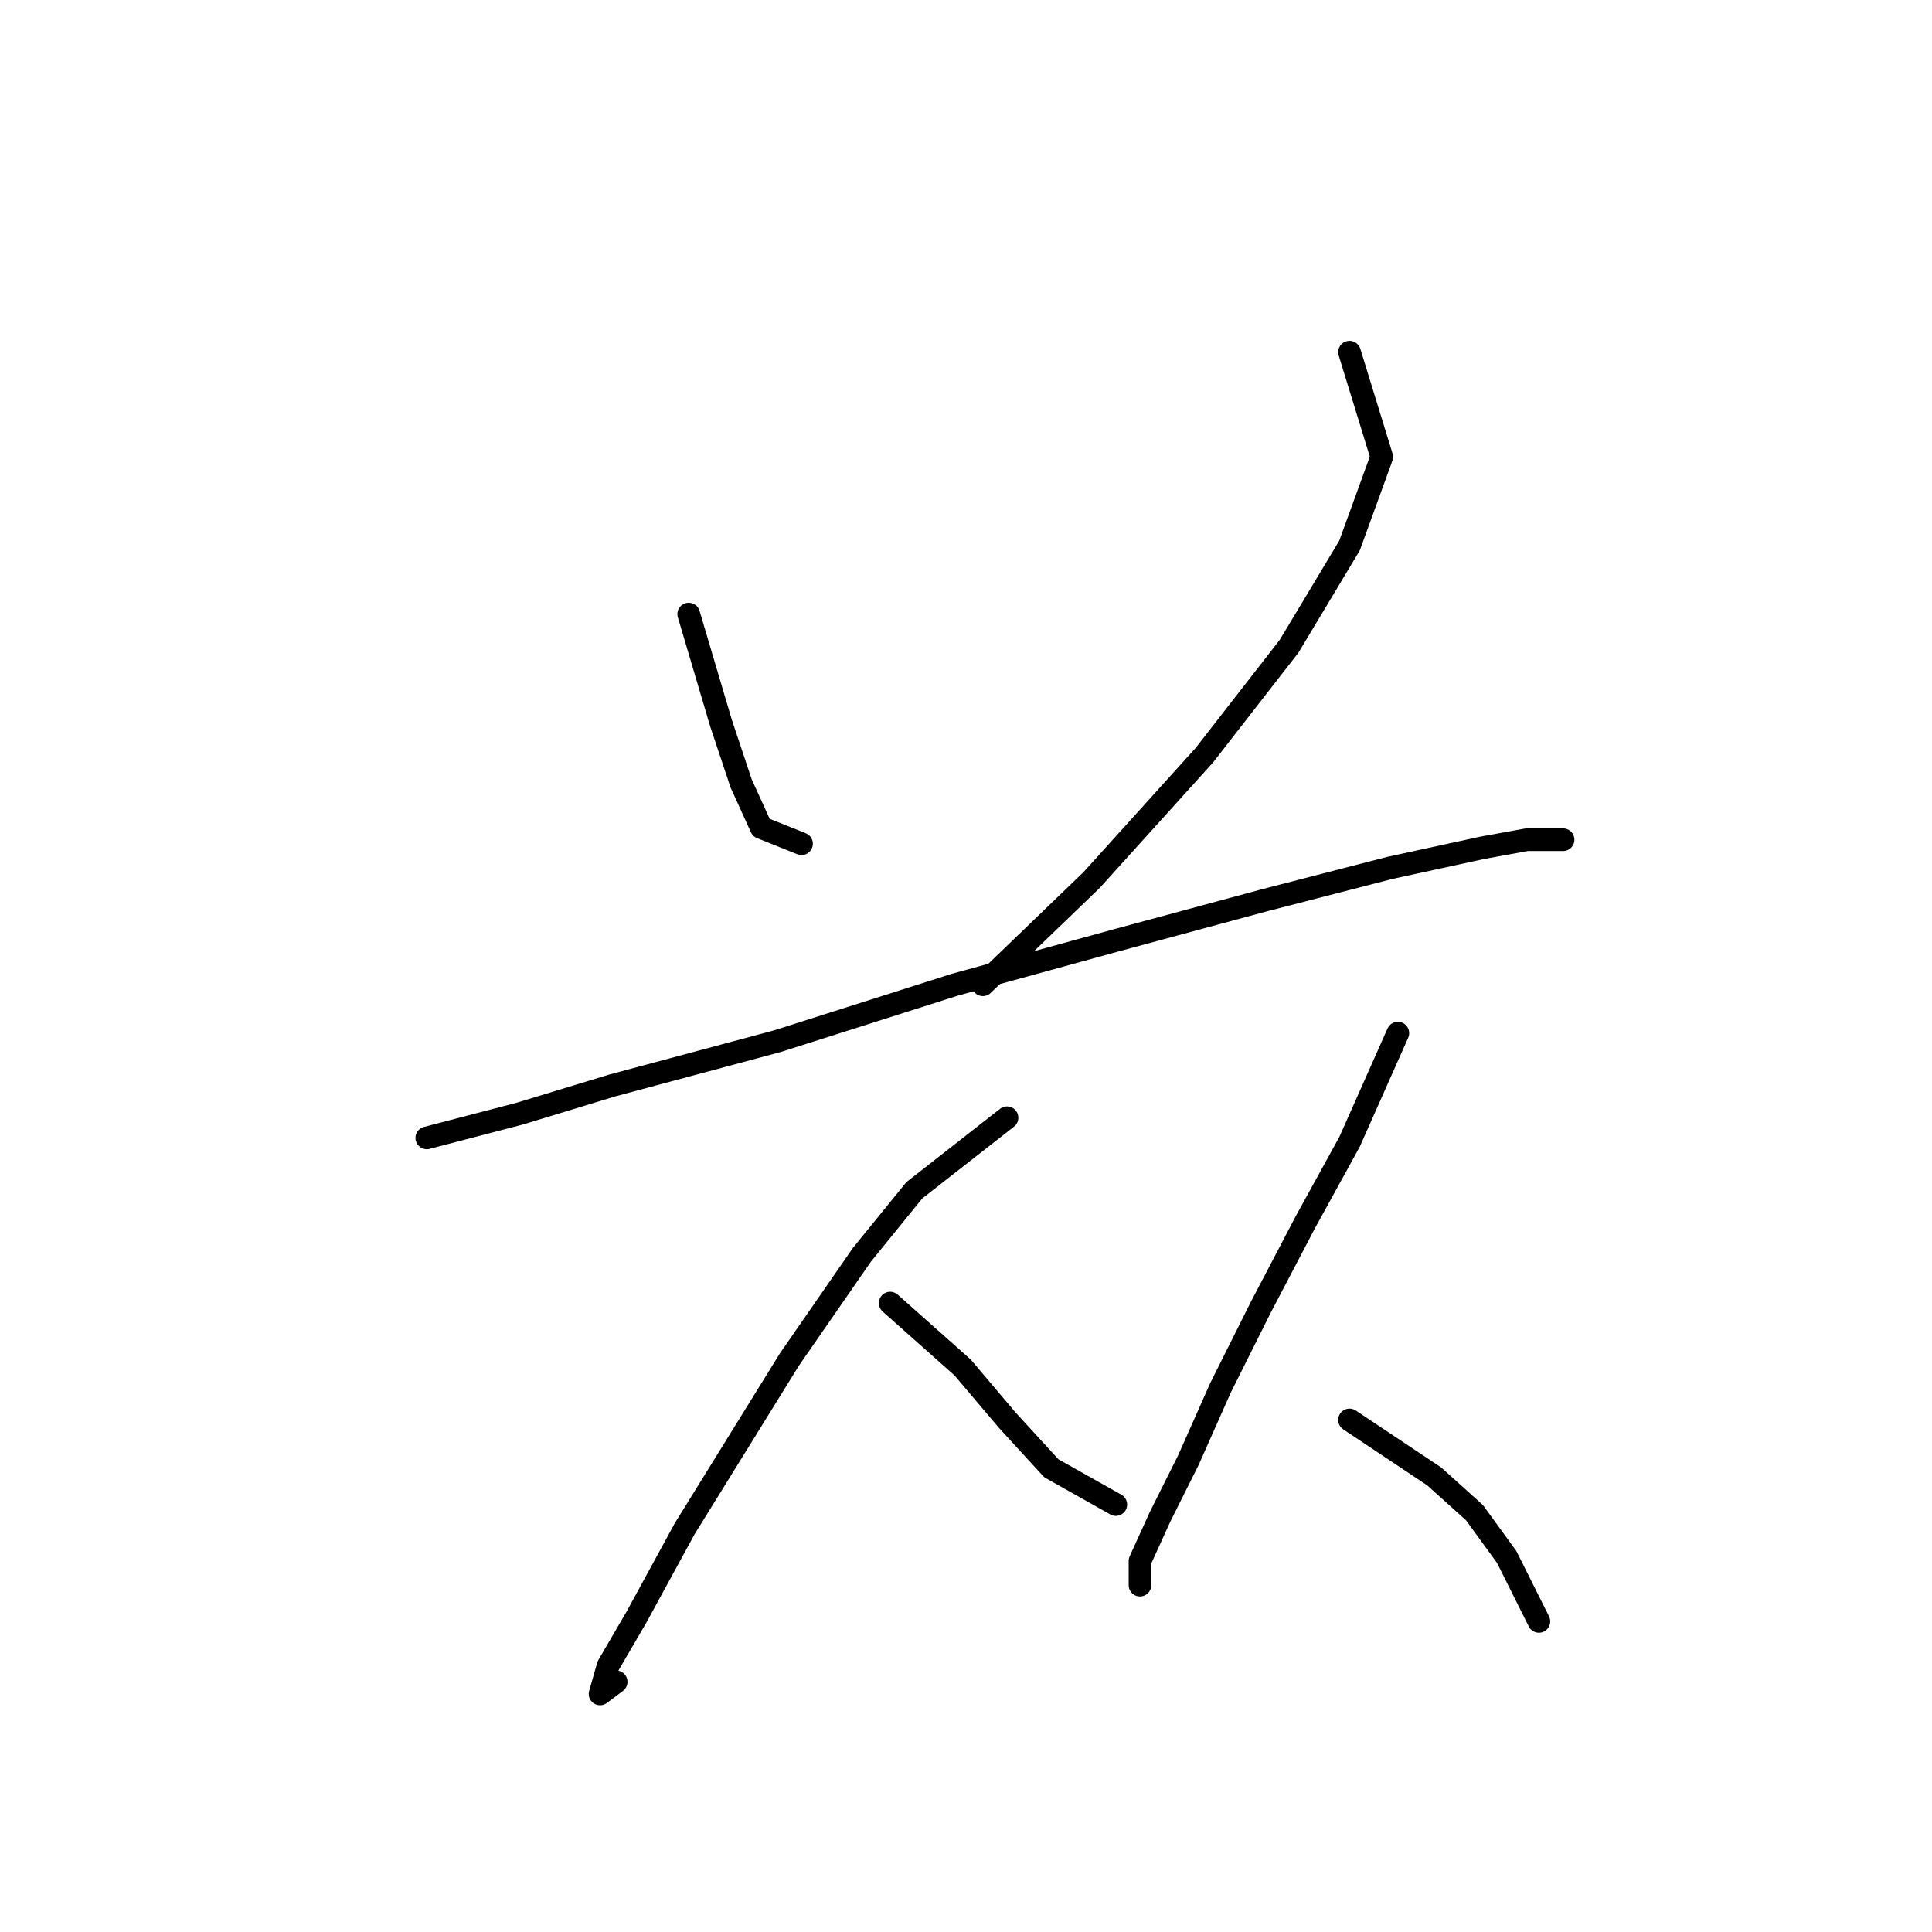 <?xml version="1.0" standalone="no"?>
    <svg width="256" height="256" xmlns="http://www.w3.org/2000/svg" version="1.1">
    <polyline stroke="black" stroke-width="3" stroke-linecap="round" fill="transparent" stroke-linejoin="round" points="91.257 81.367 95.528 95.783 98.198 103.791 100.867 109.664 106.206 111.8 106.206 111.8 " />
        <polyline stroke="black" stroke-width="3" stroke-linecap="round" fill="transparent" stroke-linejoin="round" points="178.818 46.663 183.089 60.545 178.818 72.291 170.809 85.638 159.597 100.054 144.648 116.605 130.232 130.487 130.232 130.487 " />
        <polyline stroke="black" stroke-width="3" stroke-linecap="round" fill="transparent" stroke-linejoin="round" points="56.553 150.775 68.833 147.572 81.113 143.834 103.003 137.961 126.495 130.487 147.851 124.614 167.606 119.275 184.157 115.003 196.437 112.334 202.31 111.266 207.115 111.266 207.115 111.266 " />
        <polyline stroke="black" stroke-width="3" stroke-linecap="round" fill="transparent" stroke-linejoin="round" points="133.435 148.106 121.156 157.716 114.215 166.258 104.604 180.14 90.723 202.564 84.316 214.31 80.579 220.717 79.511 224.454 81.646 222.853 81.646 222.853 " />
        <polyline stroke="black" stroke-width="3" stroke-linecap="round" fill="transparent" stroke-linejoin="round" points="117.952 172.665 127.562 181.208 133.435 188.149 139.308 194.555 147.851 199.361 147.851 199.361 " />
        <polyline stroke="black" stroke-width="3" stroke-linecap="round" fill="transparent" stroke-linejoin="round" points="185.224 136.893 178.818 151.309 172.945 161.987 167.072 173.199 161.733 183.877 157.461 193.488 153.724 200.962 151.054 206.835 151.054 210.039 151.054 210.039 " />
        <polyline stroke="black" stroke-width="3" stroke-linecap="round" fill="transparent" stroke-linejoin="round" points="178.818 188.149 190.03 195.623 195.369 200.428 199.64 206.301 203.911 214.844 203.911 214.844 " />
        </svg>